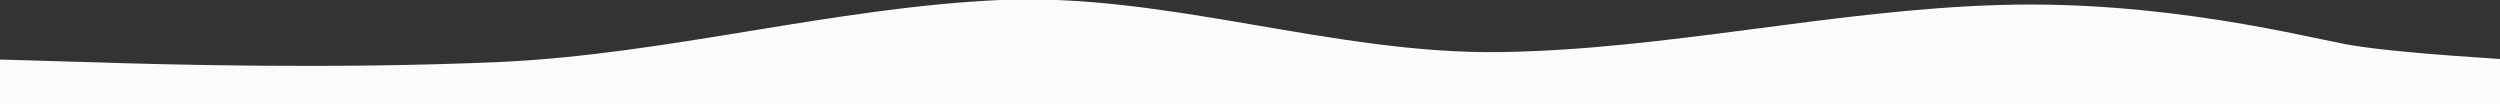<?xml version="1.0" encoding="UTF-8"?>
<svg width="1440px" height="60px" viewBox="0 0 1440 60" version="1.1" xmlns="http://www.w3.org/2000/svg" xmlns:xlink="http://www.w3.org/1999/xlink">
    <rect x="0" y="0" width="1440" height="60" fill="#333333" stroke="none"/>
    <!-- Generator: Sketch 64 (93537) - https://sketch.com -->
    <title>vector_recent</title>
    <desc>Created with Sketch.</desc>
    <g id="Page-1" stroke="none" stroke-width="1" fill="none" fill-rule="evenodd">
        <g id="Test" fill="#F9FBFD" fill-rule="nonzero">
            <g id="vector_recent" transform="translate(0, -1)">
                <path d="M0,35.286 L48,36.705 C96,38.232 192,40.911 288,36.705 C384,32.339 480,5.366 576,1 C672,-3.205 768,32.339 864,31 C960,29.661 1056,6.625 1152,3.866 C1248,1 1330.574,23.041 1354.254,27.017 C1370.041,29.668 1398.623,32.329 1440,35 L1440,61 L1392,61 C1344,61 1248,61 1152,61 C1056,61 960,61 864,61 C768,61 672,61 576,61 C480,61 384,61 288,61 C192,61 96,61 48,61 L0,61 L0,35.286 Z" id="Path"></path>
            </g>
        </g>
    </g>
</svg>
